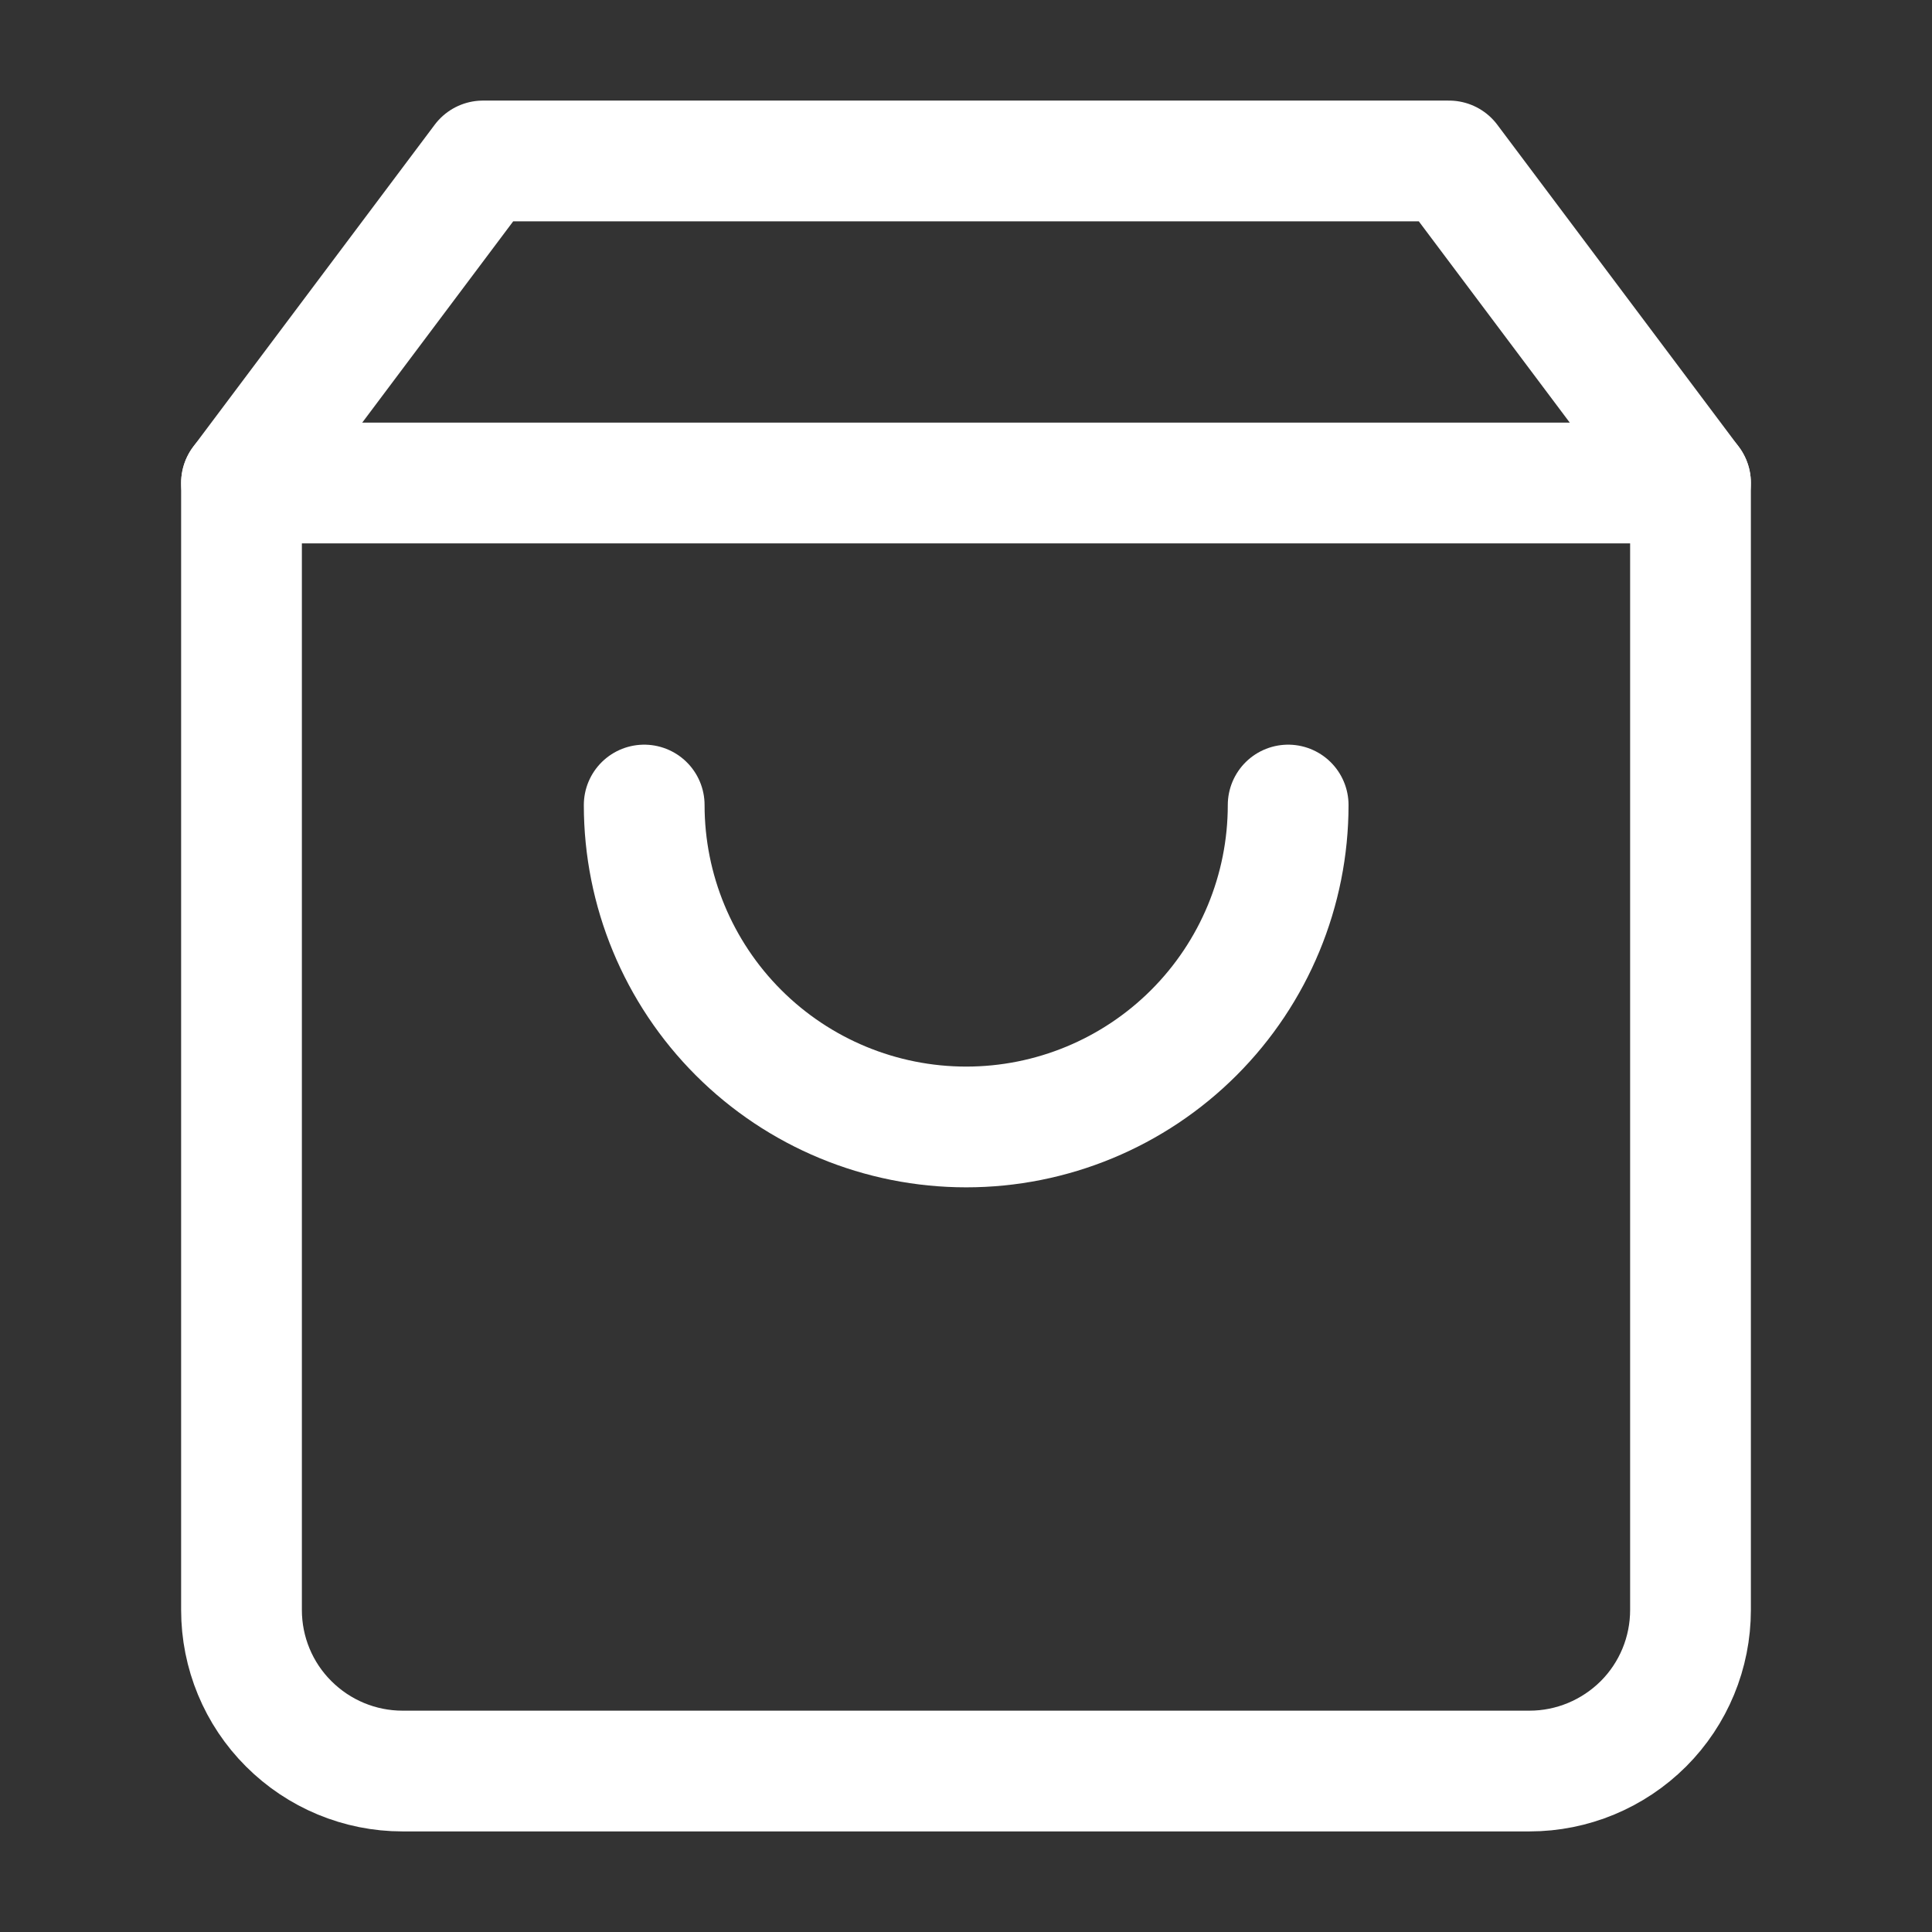 <svg width="16" height="16" viewBox="0 0 16 16" fill="none" xmlns="http://www.w3.org/2000/svg">
<rect x="0" y="0" width="16" height="16" fill="#333333" stroke="none"/>
<path d="M4 1.333L2 4V13.333C2 13.687 2.14 14.026 2.391 14.276C2.641 14.526 2.98 14.667 3.333 14.667H12.667C13.02 14.667 13.359 14.526 13.61 14.276C13.86 14.026 14 13.687 14 13.333V4L12 1.333H4Z" stroke="white" stroke-linecap="round" stroke-linejoin="round"/>
<path d="M2 4H14" stroke="white" stroke-linecap="round" stroke-linejoin="round"/>
<path d="M10.668 6.667C10.668 7.374 10.387 8.052 9.887 8.552C9.387 9.052 8.709 9.333 8.002 9.333C7.294 9.333 6.616 9.052 6.116 8.552C5.616 8.052 5.335 7.374 5.335 6.667" stroke="white" stroke-linecap="round" stroke-linejoin="round"/>
</svg>
